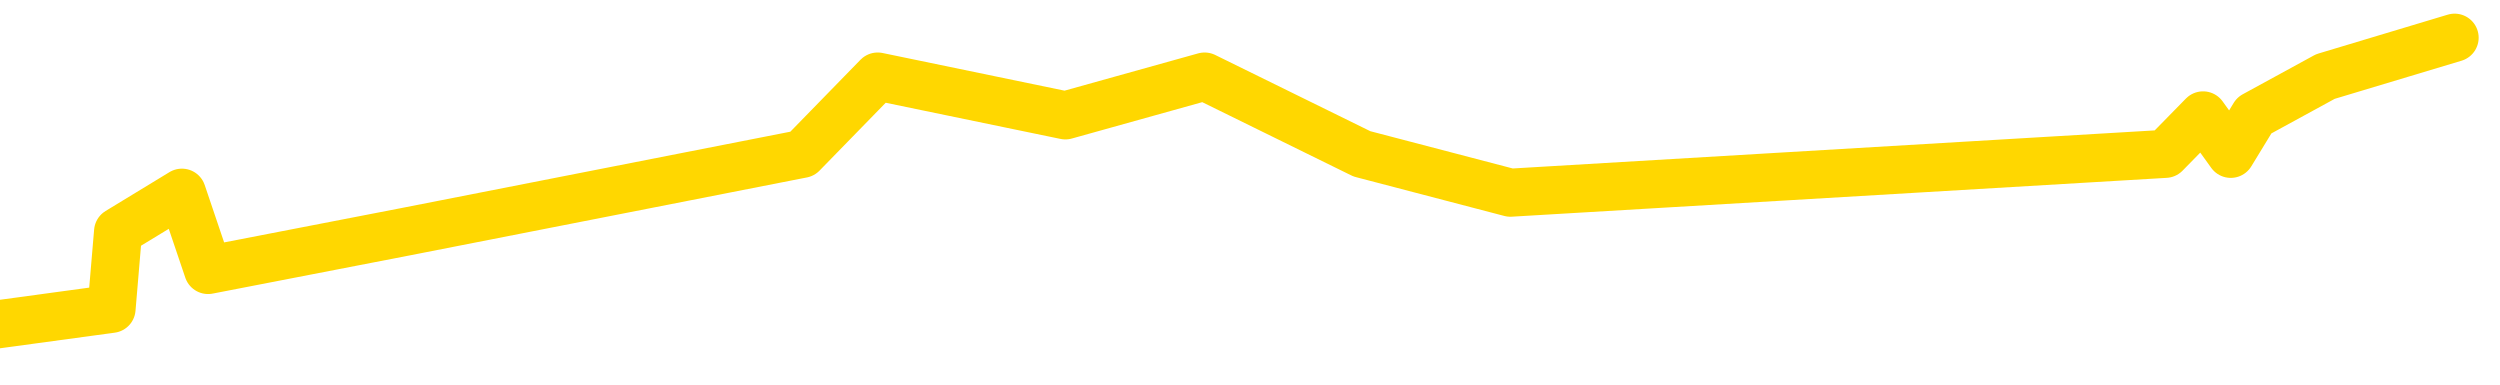 <svg xmlns="http://www.w3.org/2000/svg" version="1.1" viewBox="0 0 6500 1000">
	<path fill="none" stroke="gold" stroke-width="125" stroke-linecap="round" stroke-linejoin="round" d="M0 1105  L-24584 1105 L-24172 904 L-23947 1005 L-23890 904 L-23852 702 L-23668 501 L-23178 300 L-22884 199 L-22573 98 L-22339 -102 L-22285 -304 L-22226 -505 L-22073 -606 L-22032 -706 L-21900 -807 L-21607 -706 L-21067 -807 L-20456 -1009 L-20408 -807 L-19768 -1009 L-19735 -908 L-19209 -1109 L-19077 -1210 L-18687 -1613 L-18358 -1814 L-18241 -2016 L-18030 -1814 L-17313 -1915 L-16743 -2016 L-16636 -2116 L-16461 -2318 L-16240 -2519 L-15839 -2620 L-15813 -2821 L-14885 -3023 L-14797 -3224 L-14715 -3425 L-14645 -3627 L-14348 -3728 L-14196 -3828 L-12306 -3224 L-12205 -3526 L-11943 -3728 L-11649 -3526 L-11507 -3728 L-11259 -3828 L-11223 -3929 L-11065 -4130 L-10601 -4231 L-10348 -4433 L-10136 -4533 L-9885 -4634 L-9536 -4835 L-8608 -5037 L-8515 -5238 L-8104 -5339 L-6933 -5440 L-5744 -5641 L-5652 -5842 L-5624 -6044 L-5358 -6346 L-5059 -6547 L-4931 -6648 L-4893 -6849 L-4078 -6145 L-3695 -6245 L-2634 -6447 L-2573 -6547 L-2308 1609 L-1836 1508 L-1644 1307 L-1380 1206 L-1043 1105 L-908 1206 L-452 904 L290 803 L307 602 L473 501 L541 702 L1057 602 L2086 400 L2282 199 L2770 300 L3132 199 L3541 400 L3927 501 L5630 400 L5728 300 L5800 400 L5861 300 L6046 199 L6382 98" />
</svg>

